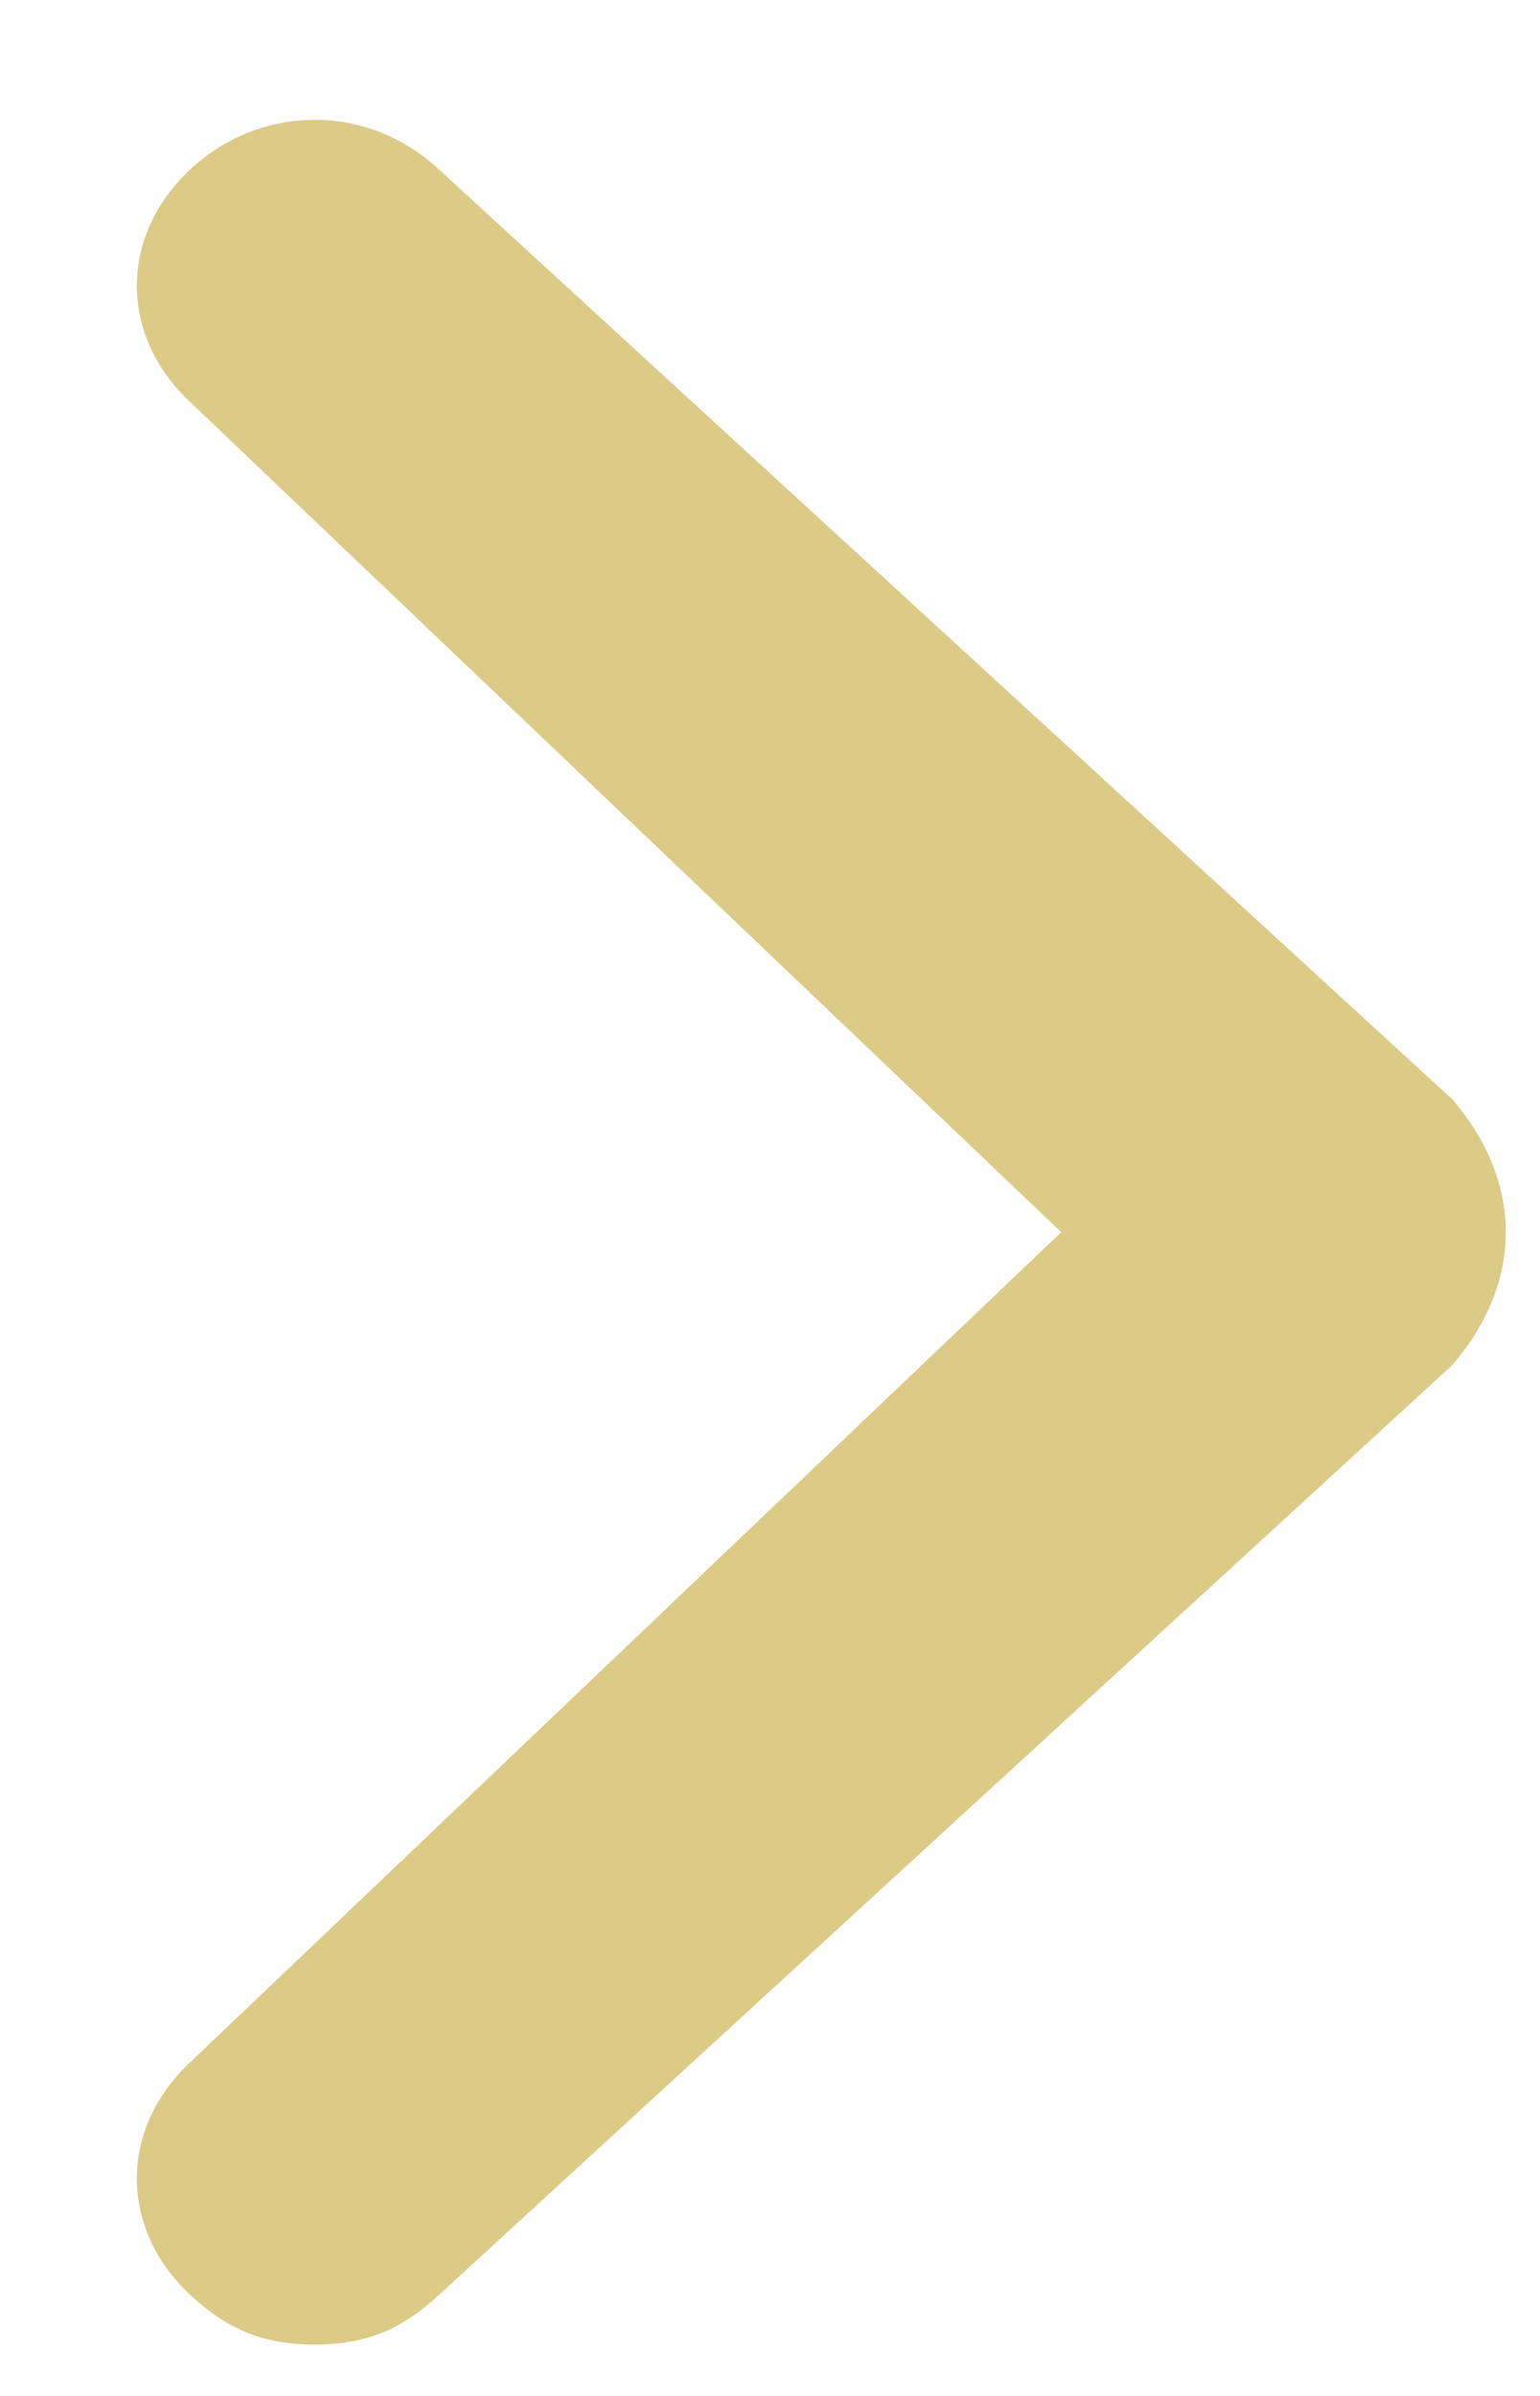 <svg width="9" height="14" viewBox="0 0 9 14" fill="none" xmlns="http://www.w3.org/2000/svg">
<path d="M8.488 6.424L2.566 0.991C2.15 0.603 1.527 0.603 1.111 0.991C0.696 1.379 0.696 1.961 1.111 2.349L6.202 7.2L1.111 12.051C0.696 12.439 0.696 13.021 1.111 13.409C1.319 13.603 1.527 13.7 1.839 13.7C2.15 13.7 2.358 13.603 2.566 13.409L8.488 7.976C8.904 7.491 8.904 6.909 8.488 6.424C8.488 6.521 8.488 6.521 8.488 6.424Z" fill="#DCCA87"/>
</svg>
